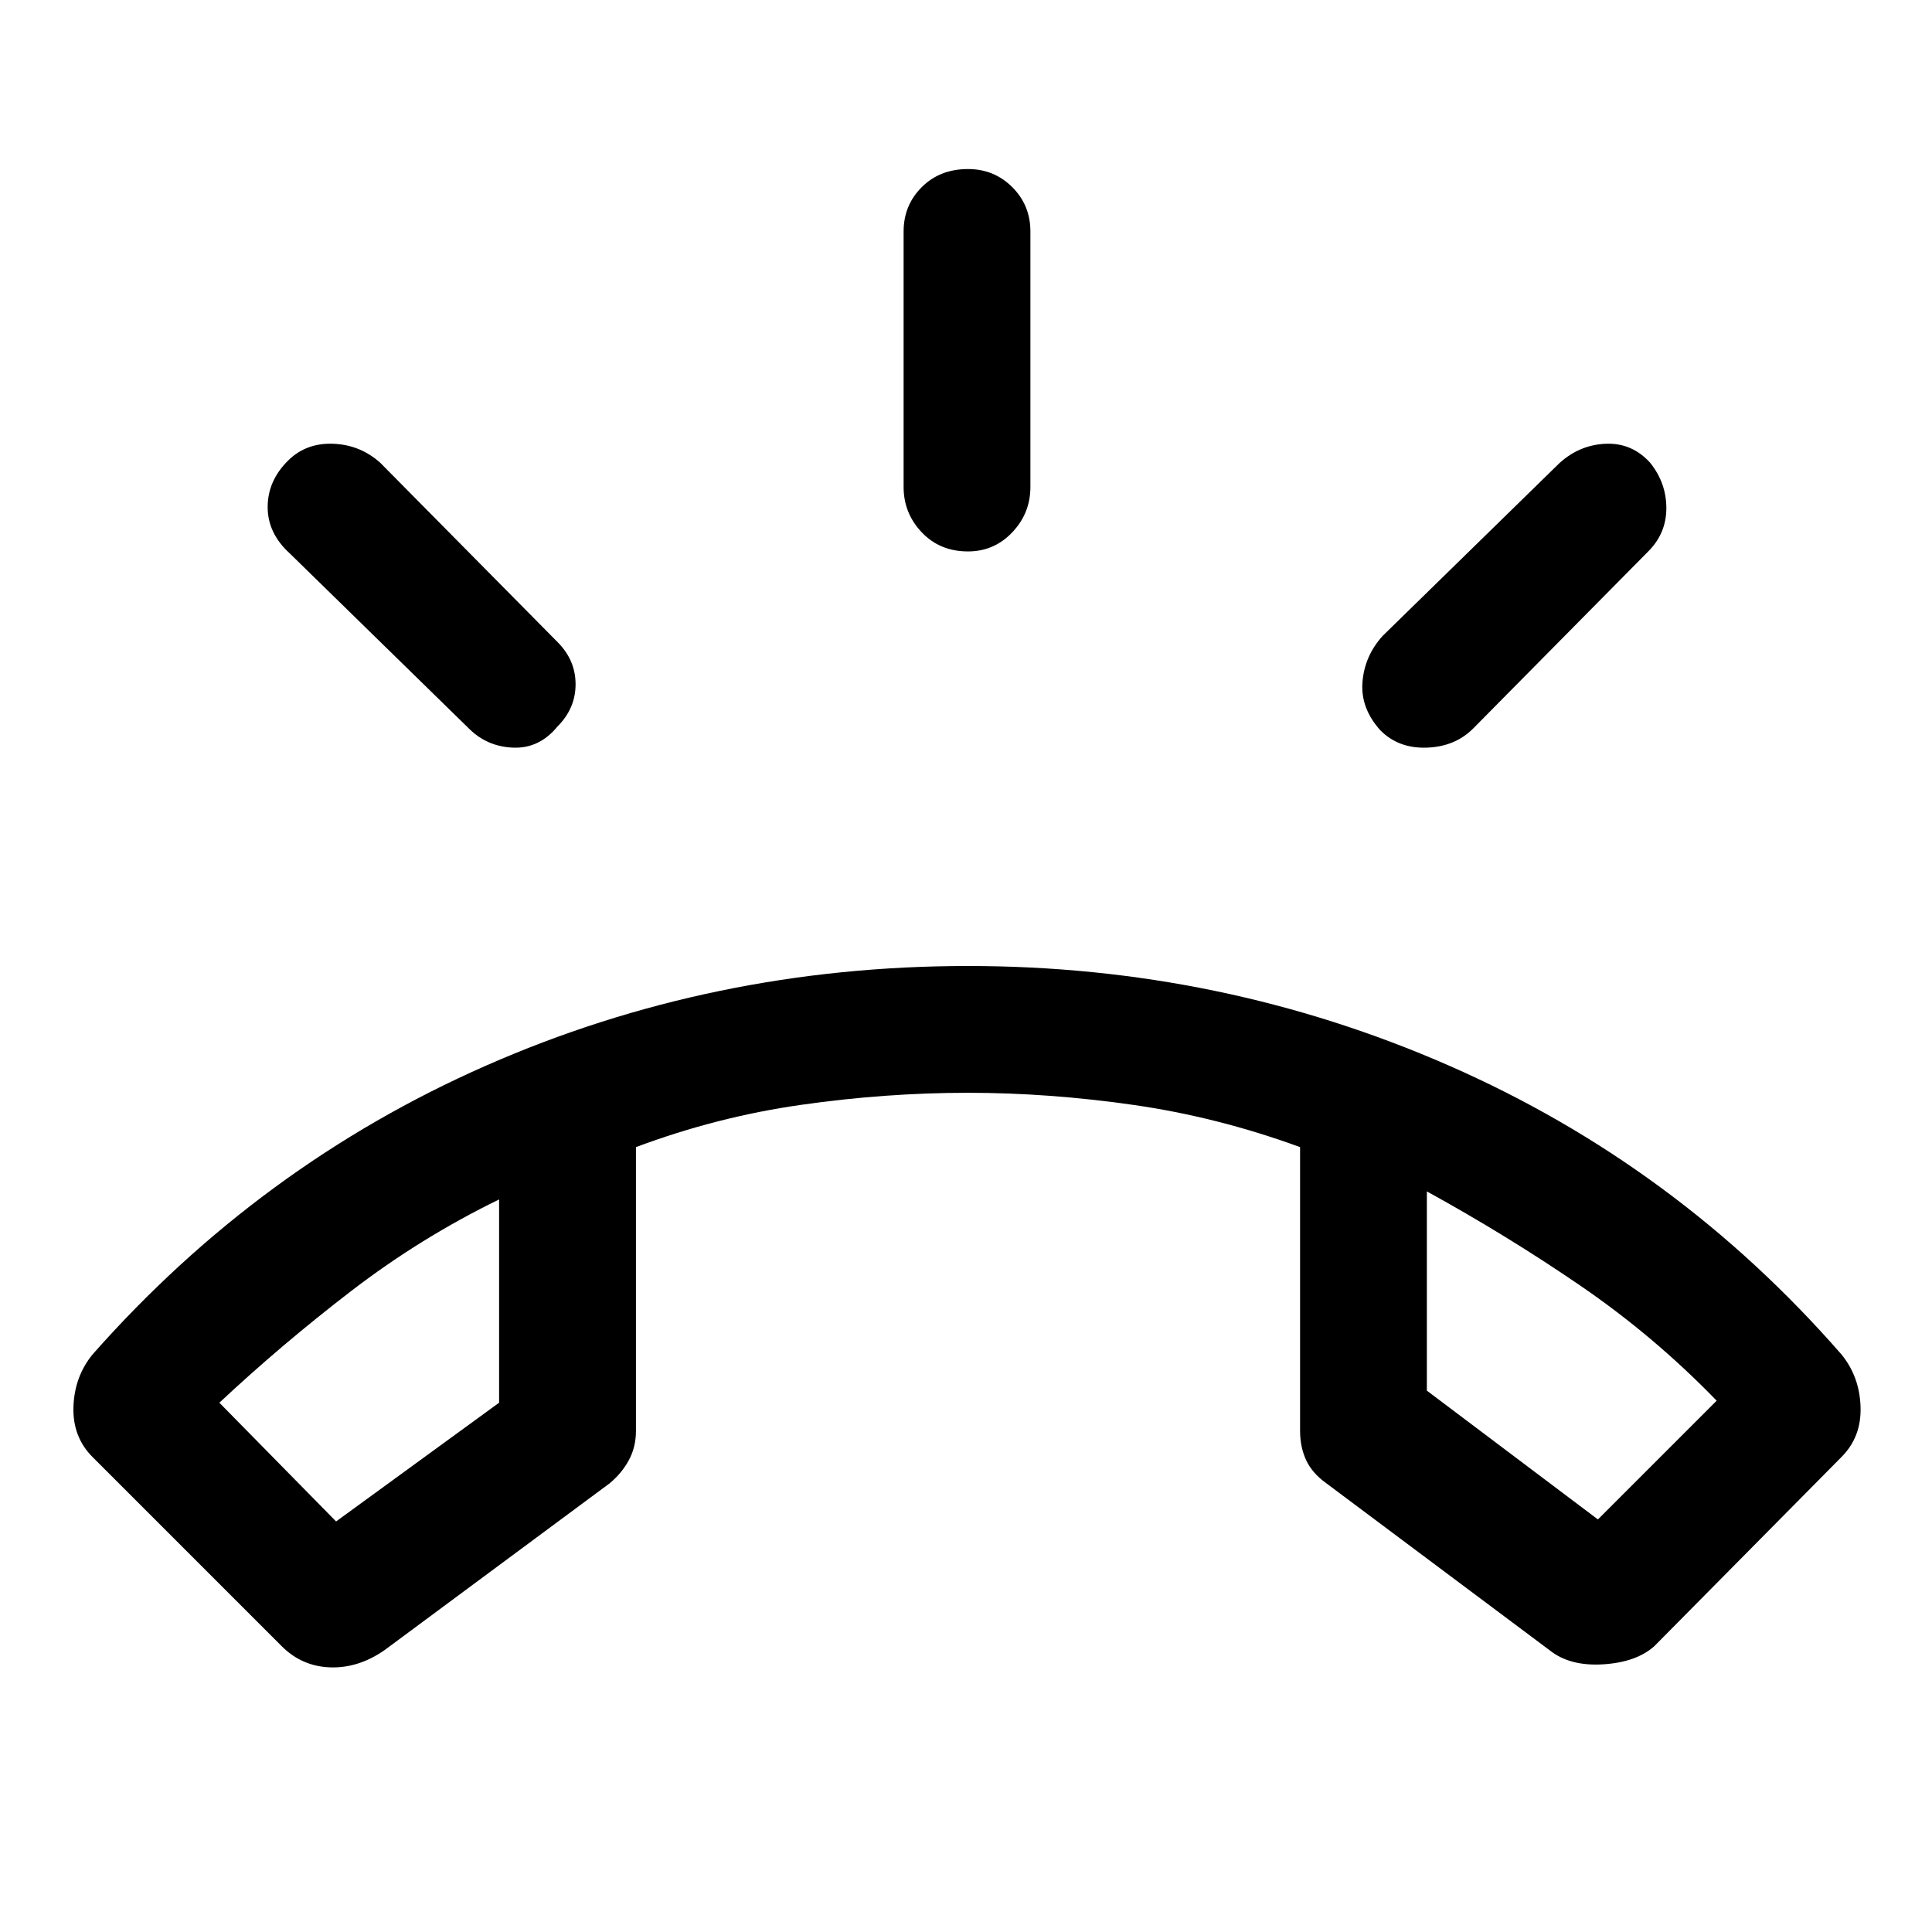 <svg xmlns="http://www.w3.org/2000/svg" height="48" width="48"><path d="M7 40.9 2.3 36.2Q1.8 35.7 1.825 34.95Q1.85 34.2 2.3 33.65Q6.45 28.95 12.075 26.475Q17.7 24 24.05 24Q30.35 24 36 26.475Q41.65 28.95 45.75 33.65Q46.2 34.2 46.225 34.95Q46.25 35.7 45.75 36.2L41.1 40.9Q40.65 41.3 39.825 41.35Q39 41.4 38.5 41L32.95 36.85Q32.6 36.6 32.45 36.275Q32.3 35.95 32.3 35.55V28.5Q30.25 27.75 28.15 27.45Q26.05 27.15 24.05 27.15Q22 27.15 19.9 27.45Q17.8 27.75 15.8 28.5V35.55Q15.8 35.95 15.625 36.275Q15.45 36.6 15.15 36.85L9.55 41Q8.9 41.45 8.2 41.425Q7.5 41.4 7 40.9ZM8.35 37.8 12.4 34.85V29.8Q10.45 30.75 8.725 32.075Q7 33.4 5.45 34.85ZM39.7 37.75 42.65 34.8Q41.1 33.2 39.275 31.95Q37.45 30.7 35.45 29.6V34.55ZM24.05 13.7Q23.35 13.7 22.9 13.225Q22.45 12.75 22.45 12.1V5.75Q22.45 5.1 22.9 4.65Q23.35 4.2 24.05 4.2Q24.7 4.2 25.15 4.65Q25.6 5.1 25.6 5.75V12.1Q25.6 12.75 25.15 13.225Q24.7 13.7 24.05 13.7ZM34.3 18.15Q33.8 17.6 33.85 16.95Q33.9 16.3 34.35 15.8L38.75 11.5Q39.25 11.05 39.9 11.025Q40.55 11 41 11.5Q41.4 12 41.4 12.625Q41.4 13.25 40.95 13.7L36.6 18.1Q36.15 18.55 35.45 18.575Q34.75 18.6 34.3 18.15ZM11.65 18.1 7.2 13.75Q6.65 13.25 6.65 12.6Q6.65 11.95 7.15 11.45Q7.6 11 8.275 11.025Q8.95 11.05 9.45 11.5L13.85 15.95Q14.3 16.4 14.3 17Q14.3 17.6 13.85 18.05Q13.4 18.6 12.75 18.575Q12.1 18.55 11.65 18.1ZM35.45 29.6Q35.45 29.6 35.45 29.6Q35.45 29.6 35.45 29.6ZM12.4 29.8Q12.4 29.8 12.4 29.8Q12.4 29.8 12.4 29.8Z"/></svg>